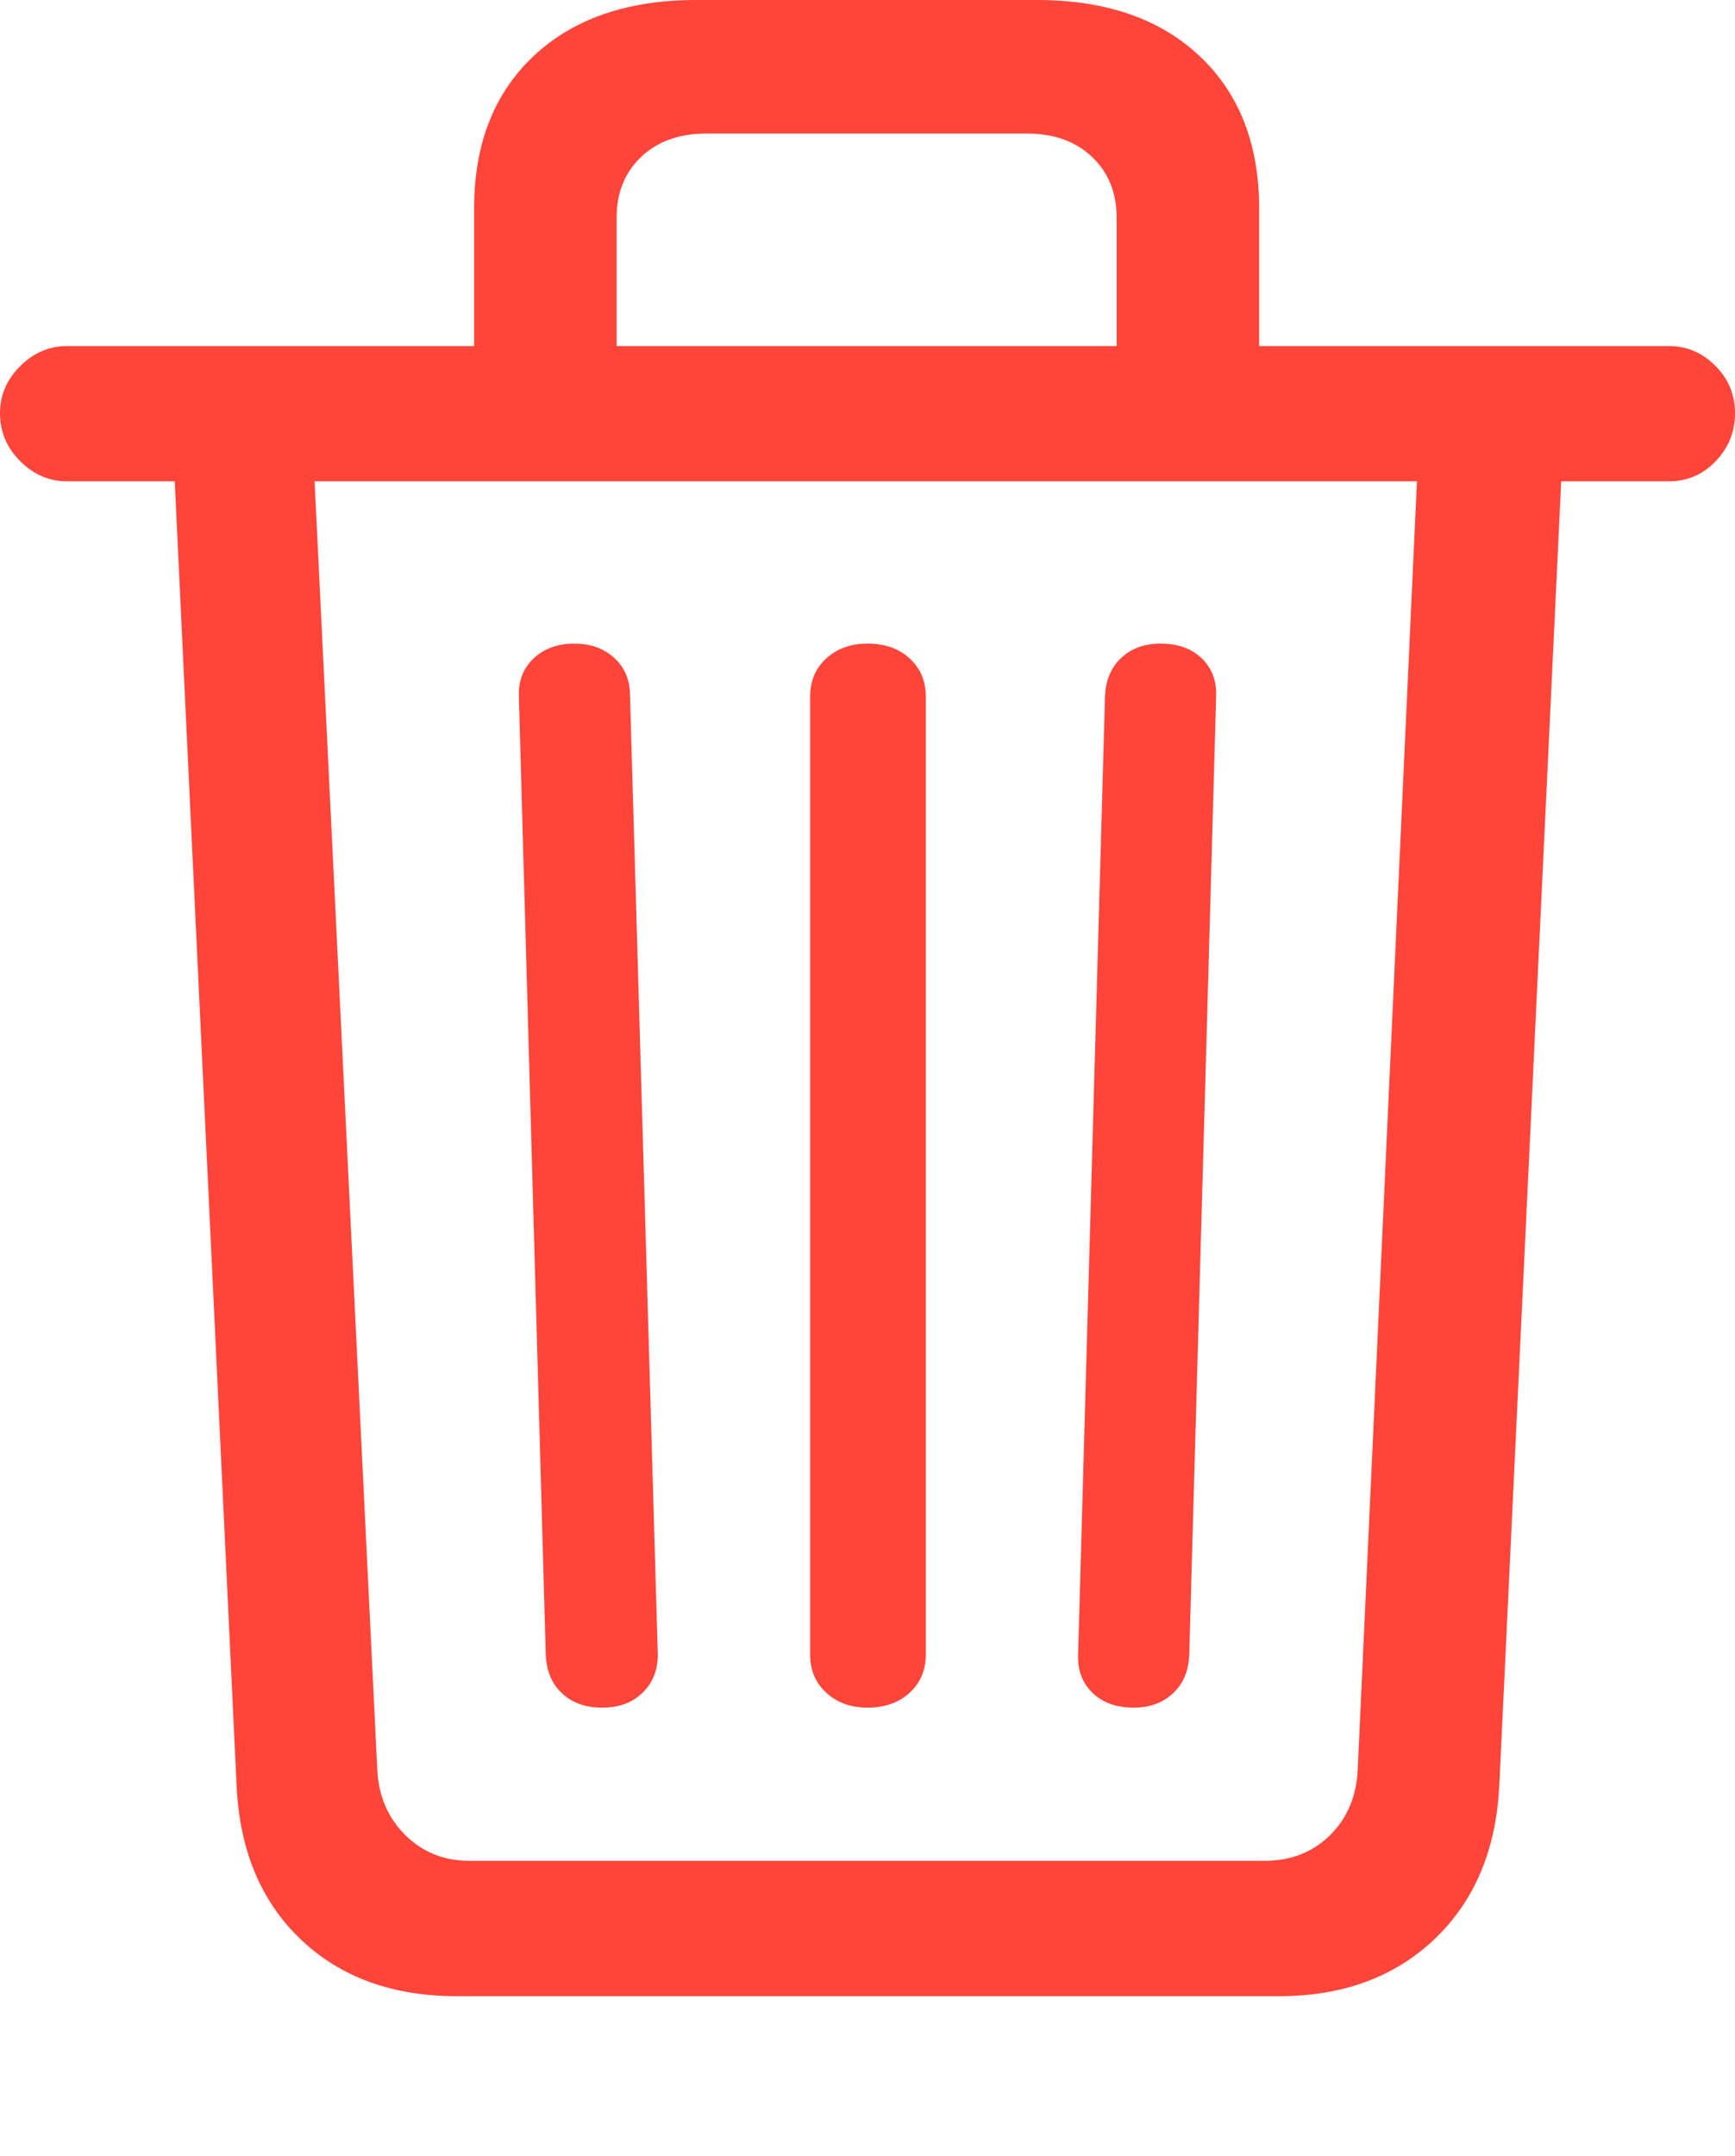 <?xml version="1.0" encoding="UTF-8"?>
<!--Generator: Apple Native CoreSVG 175.5-->
<!DOCTYPE svg
PUBLIC "-//W3C//DTD SVG 1.1//EN"
       "http://www.w3.org/Graphics/SVG/1.1/DTD/svg11.dtd">
<svg version="1.1" xmlns="http://www.w3.org/2000/svg" xmlns:xlink="http://www.w3.org/1999/xlink" width="18.906" height="23.486">
 <g>
  <rect height="23.486" opacity="0" width="18.906" x="0" y="0"/>
  <path d="M4.98 21.748L13.935 21.748Q14.98 21.748 15.635 21.123Q16.289 20.498 16.338 19.443L17.012 5.244L18.184 5.244Q18.486 5.244 18.696 5.024Q18.906 4.805 18.906 4.502Q18.906 4.199 18.691 3.984Q18.477 3.77 18.184 3.77L0.732 3.77Q0.439 3.77 0.22 3.989Q0 4.209 0 4.502Q0 4.805 0.22 5.024Q0.439 5.244 0.732 5.244L1.904 5.244L2.578 19.453Q2.627 20.508 3.276 21.128Q3.926 21.748 4.98 21.748ZM5.117 20.273Q4.697 20.273 4.414 19.99Q4.131 19.707 4.111 19.277L3.428 5.244L15.44 5.244L14.795 19.277Q14.775 19.717 14.492 19.995Q14.209 20.273 13.779 20.273ZM6.562 18.604Q6.836 18.604 7.002 18.442Q7.168 18.281 7.168 18.027L6.865 7.578Q6.865 7.324 6.694 7.168Q6.523 7.012 6.26 7.012Q5.986 7.012 5.815 7.173Q5.645 7.334 5.654 7.588L5.947 18.027Q5.957 18.291 6.123 18.447Q6.289 18.604 6.562 18.604ZM9.453 18.604Q9.736 18.604 9.912 18.442Q10.088 18.281 10.088 18.027L10.088 7.588Q10.088 7.334 9.912 7.173Q9.736 7.012 9.453 7.012Q9.18 7.012 9.004 7.173Q8.828 7.334 8.828 7.588L8.828 18.027Q8.828 18.281 9.004 18.442Q9.18 18.604 9.453 18.604ZM12.354 18.604Q12.617 18.604 12.783 18.447Q12.949 18.291 12.959 18.027L13.252 7.588Q13.262 7.334 13.096 7.173Q12.93 7.012 12.646 7.012Q12.383 7.012 12.217 7.168Q12.051 7.324 12.041 7.588L11.748 18.027Q11.738 18.281 11.904 18.442Q12.07 18.604 12.354 18.604ZM5.166 4.463L6.719 4.463L6.719 2.373Q6.719 1.963 6.987 1.709Q7.256 1.455 7.695 1.455L11.191 1.455Q11.631 1.455 11.899 1.709Q12.168 1.963 12.168 2.373L12.168 4.463L13.721 4.463L13.721 2.275Q13.721 1.221 13.071 0.61Q12.422 0 11.299 0L7.588 0Q6.465 0 5.815 0.61Q5.166 1.221 5.166 2.275Z" fill="#ff453a"/>
 </g>
</svg>
